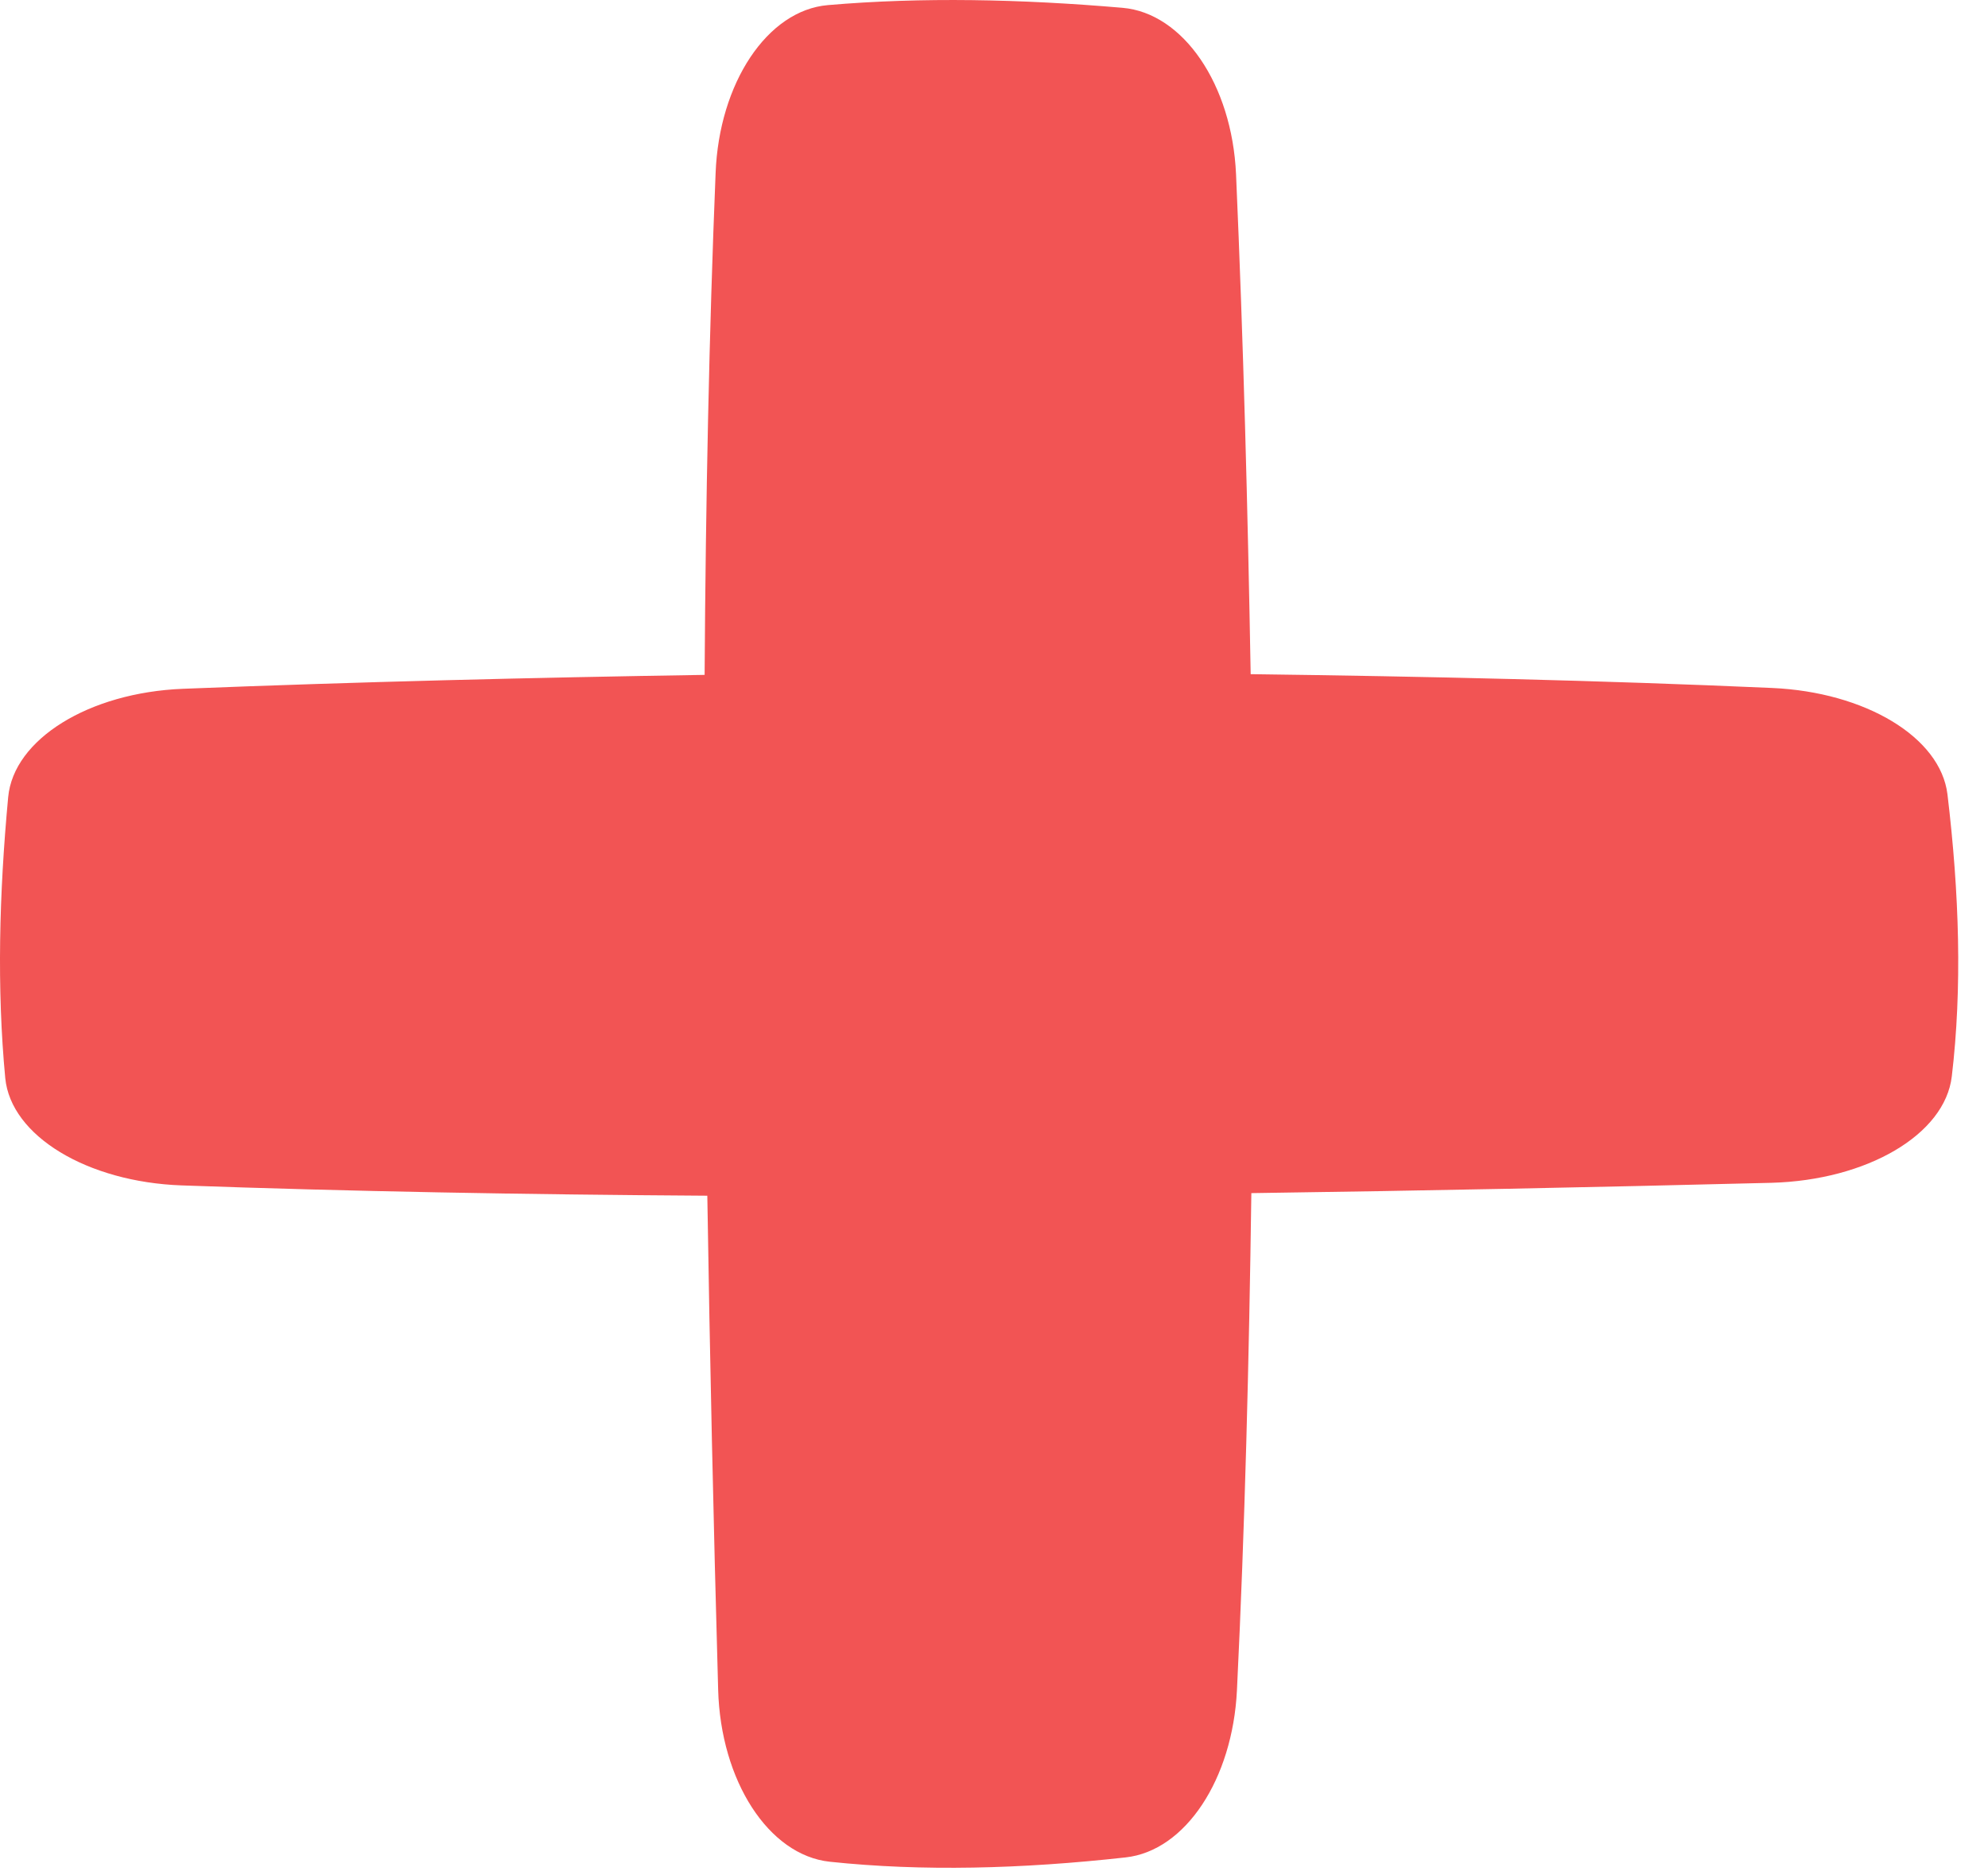 <svg width="53" height="50" viewBox="0 0 53 50" fill="none" xmlns="http://www.w3.org/2000/svg">
<path d="M0.218 21.253C0.362 19.709 2.367 18.465 4.876 18.364C9.568 18.177 14.193 18.066 18.785 17.993C18.814 13.338 18.905 8.857 19.078 4.616C19.169 2.222 20.453 0.273 22.073 0.136C24.578 -0.08 27.212 -0.025 29.924 0.208C31.545 0.346 32.847 2.253 32.953 4.648C33.15 9.147 33.265 13.572 33.343 17.974C38.03 18.034 42.679 18.14 47.242 18.342C49.722 18.451 51.732 19.649 51.919 21.176C52.236 23.822 52.314 26.344 52.035 28.697C51.852 30.256 49.765 31.466 47.227 31.535C42.511 31.654 37.891 31.747 33.361 31.81C33.3 36.277 33.189 40.711 32.977 45.063C32.862 47.43 31.606 49.347 30.006 49.521C27.232 49.829 24.587 49.897 22.121 49.636C20.486 49.461 19.212 47.471 19.146 45.05C19.02 40.569 18.924 36.181 18.857 31.879C13.982 31.848 9.285 31.764 4.837 31.604C2.327 31.512 0.289 30.287 0.14 28.742C-0.086 26.353 -0.023 23.84 0.218 21.253Z" fill="#F25454"/>
</svg>
